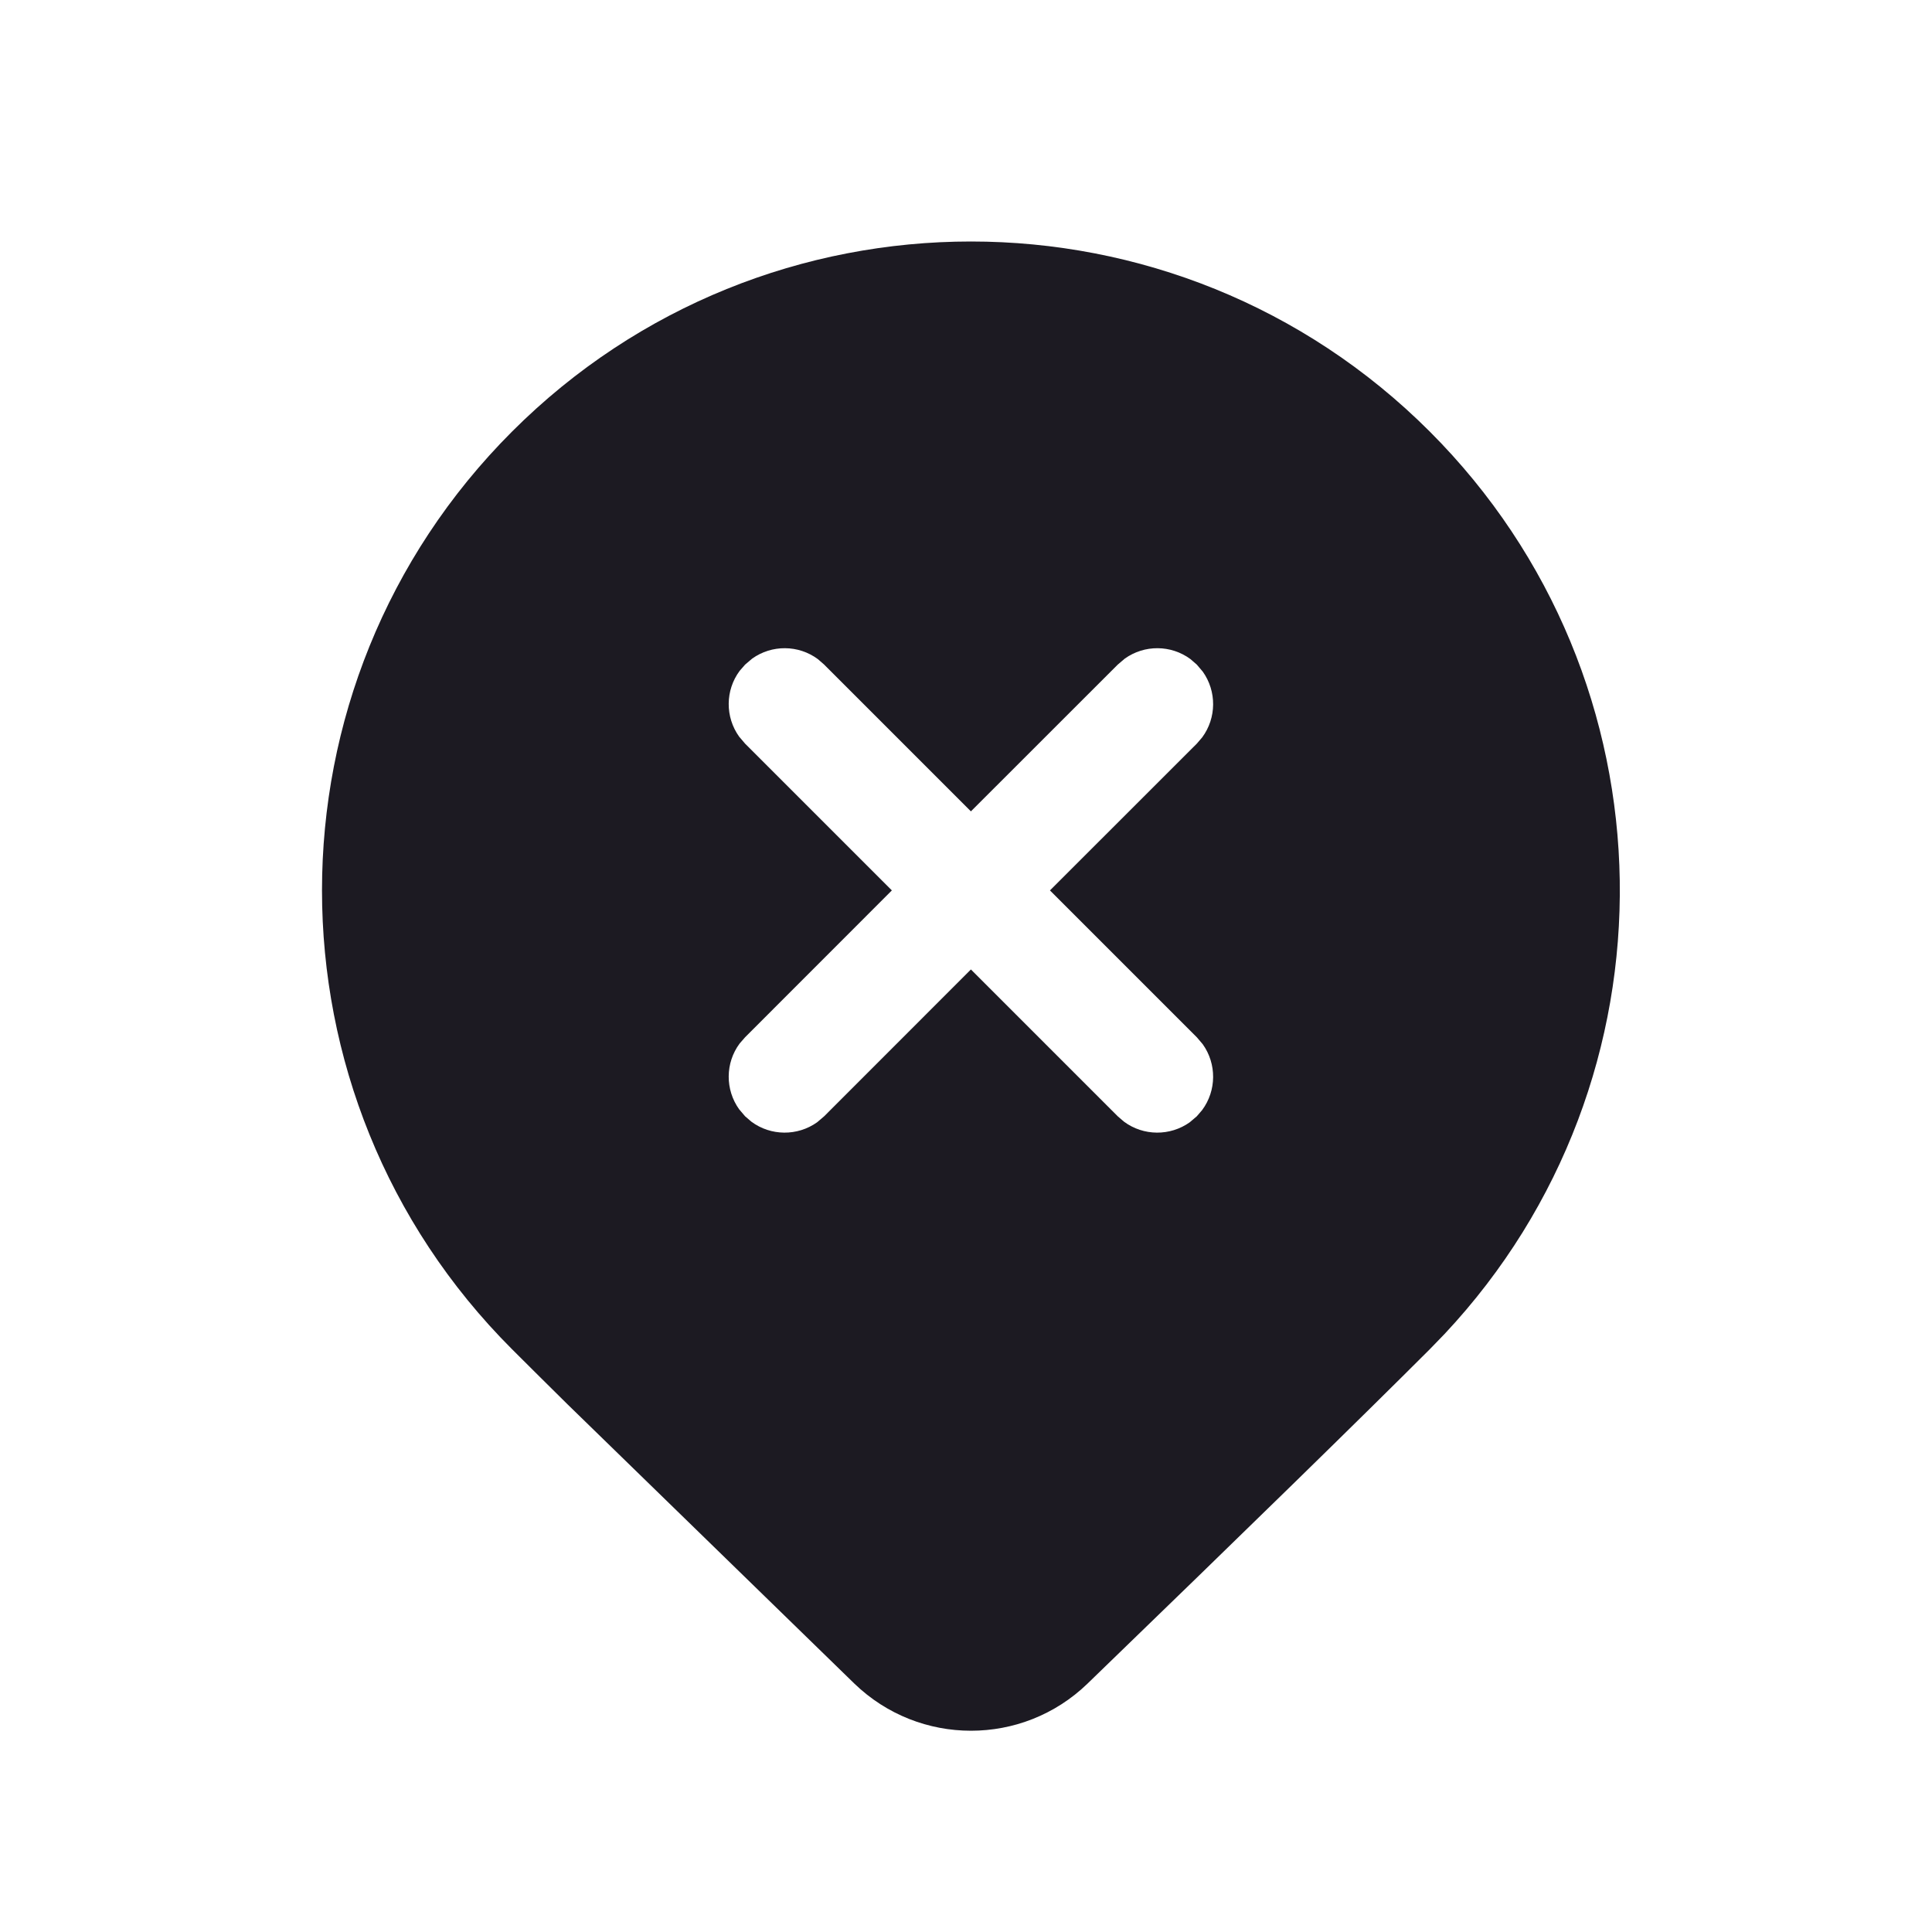 <svg width="24" height="24" viewBox="0 0 24 24" fill="none" xmlns="http://www.w3.org/2000/svg">
<path d="M6.361 5.361C9.509 2.213 14.613 2.213 17.761 5.361C20.846 8.446 20.908 13.41 17.946 16.57L17.761 16.761C16.914 17.608 15.497 18.992 13.509 20.915C12.702 21.695 11.421 21.695 10.613 20.914L7.049 17.444C6.786 17.184 6.557 16.957 6.361 16.761C3.213 13.613 3.213 8.509 6.361 5.361ZM14.867 8.256L14.789 8.188C14.547 8.009 14.216 8.007 13.972 8.182L13.885 8.256L12.061 10.079L10.238 8.256L10.16 8.188C9.918 8.009 9.587 8.007 9.343 8.182L9.256 8.256L9.188 8.334C9.009 8.575 9.007 8.907 9.182 9.151L9.256 9.238L11.079 11.061L9.256 12.885L9.188 12.963C9.009 13.204 9.007 13.536 9.182 13.78L9.256 13.867L9.334 13.934C9.575 14.113 9.907 14.115 10.151 13.941L10.238 13.867L12.061 12.043L13.885 13.867L13.963 13.934C14.204 14.113 14.536 14.115 14.78 13.941L14.867 13.867L14.934 13.789C15.113 13.547 15.115 13.216 14.941 12.972L14.867 12.885L13.043 11.061L14.867 9.238L14.934 9.16C15.113 8.918 15.115 8.587 14.941 8.343L14.867 8.256L14.789 8.188L14.867 8.256Z" fill="#1C1A22"/>
</svg>
